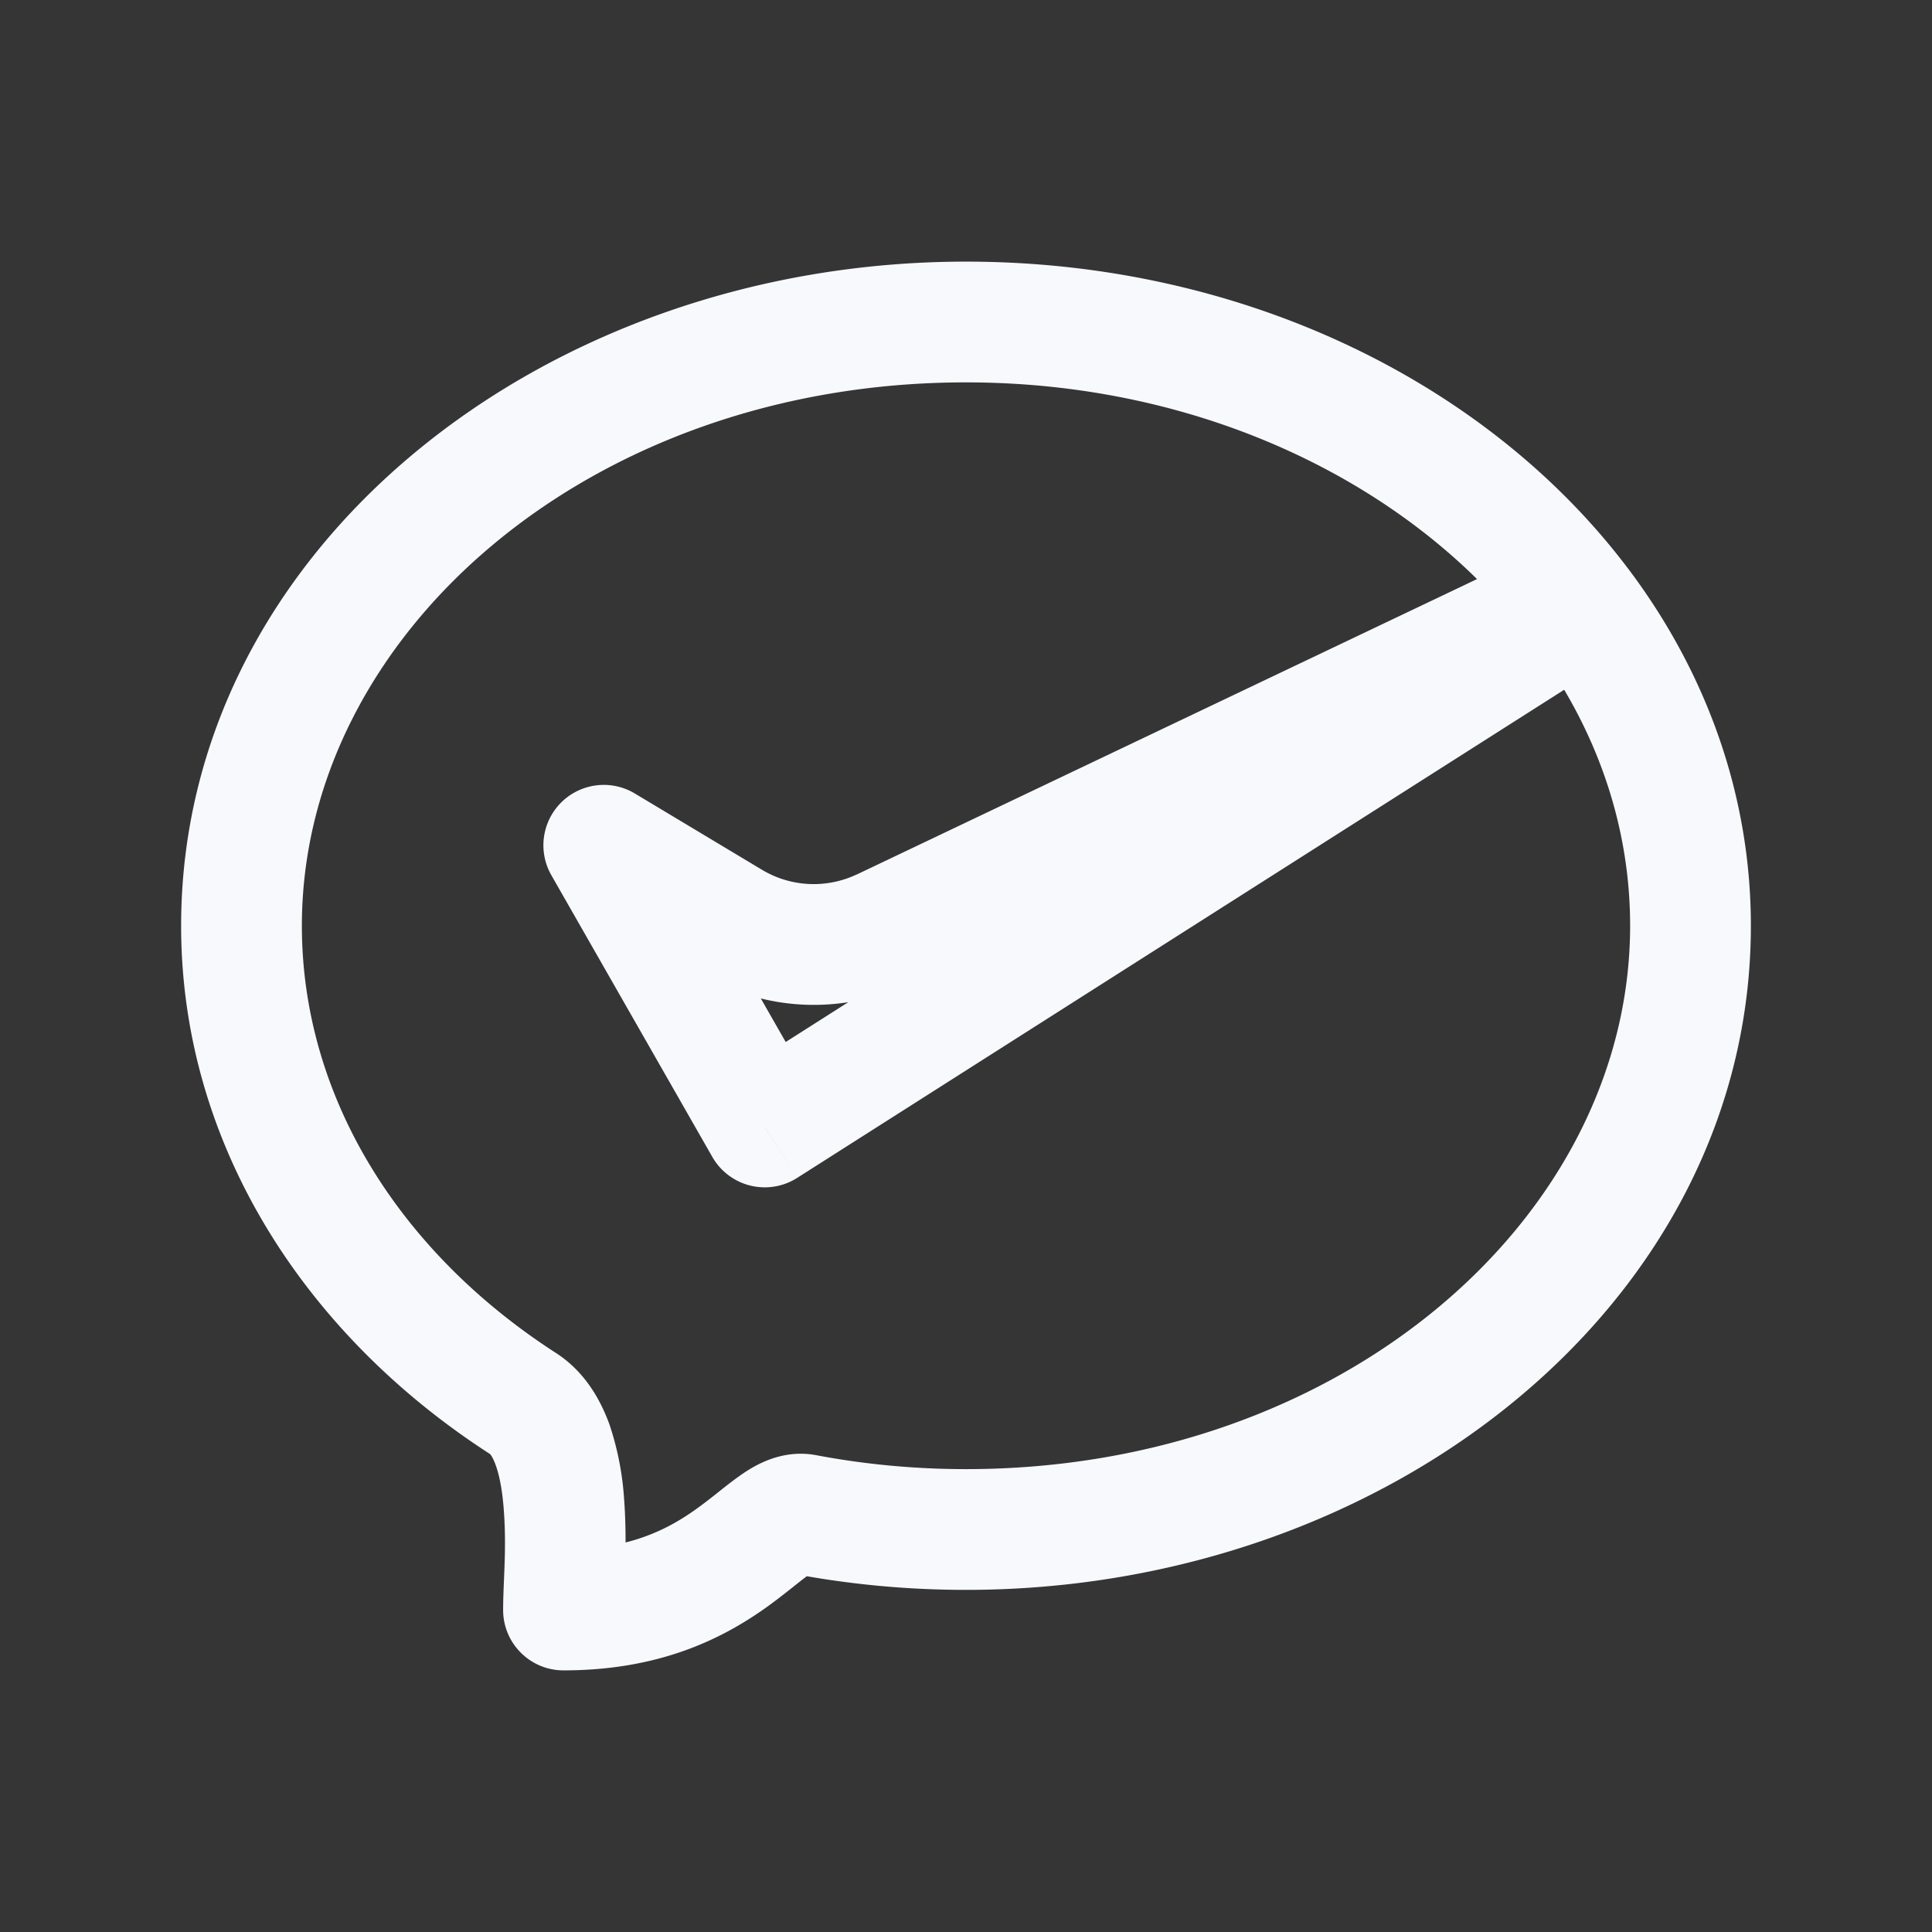 <svg xmlns="http://www.w3.org/2000/svg" width="24" height="24" fill="none"><rect width="100%" height="100%" fill="#333333" stroke="none"/><path fill="#fff" fill-opacity=".01" d="M24 0v24H0V0z"/><path fill="#F7F9FC" d="m10 18.814.14-.737zM7 20h-.75c0 .414.336.75.75.75zm-.5-2.563-.406.63zm4.469-5.898.322.677zM9.5 14l-.651.372a.75.75 0 0 0 1.054.26zm-2-3.5.386-.643a.75.75 0 0 0-1.037 1.015zm1.58.948.386-.643zm11.17.052c0 3.606-3.56 6.75-8.25 6.75v1.5c5.25 0 9.75-3.571 9.75-8.25zm-16.5 0c0-3.606 3.56-6.75 8.25-6.75v-1.5c-5.25 0-9.75 3.571-9.75 8.25zM12 18.25c-.64 0-1.263-.06-1.86-.173l-.28 1.474c.69.13 1.406.199 2.14.199zm-1.86-.173c-.466-.088-.828.167-.976.274-.093.066-.191.146-.271.209-.087.069-.171.134-.263.199-.34.24-.817.491-1.63.491v1.5c1.187 0 1.96-.389 2.495-.765.127-.09.238-.177.33-.25.097-.077.158-.126.214-.166.149-.107.037.023-.178-.018zm-3.234-1.27C4.95 15.545 3.75 13.614 3.75 11.5h-1.5c0 2.718 1.543 5.085 3.844 6.567zM7.75 20c0-.146.045-.81.004-1.361a3.664 3.664 0 0 0-.181-.938c-.11-.305-.304-.66-.667-.894l-.812 1.26c-.022-.014.016-.001.065.137.048.134.082.32.099.549.038.495-.008.893-.008 1.247zm2.401-6.372-2-3.5-1.302.744 2 3.5zm.495-2.767a1.25 1.25 0 0 1-1.18-.056l-.772 1.286a2.75 2.75 0 0 0 2.597.125zm-3.532.282 1.58.948.772-1.286-1.58-.948zm4.177 1.073 8.602-4.096-.645-1.355-8.602 4.097zM12 4.75c2.969 0 5.532 1.282 6.977 3.151l1.187-.917C18.406 4.71 15.384 3.25 12 3.25zm6.977 3.151.069.09 1.202-.897a8.759 8.759 0 0 0-.084-.11zm.069.09c.77 1.032 1.204 2.233 1.204 3.509h1.5c0-1.629-.557-3.14-1.502-4.406zm.198-1.08L9.097 13.366l.806 1.266 10.146-6.457zm-.27.985.076.1 1.194-.907-.076-.1z"/></svg>